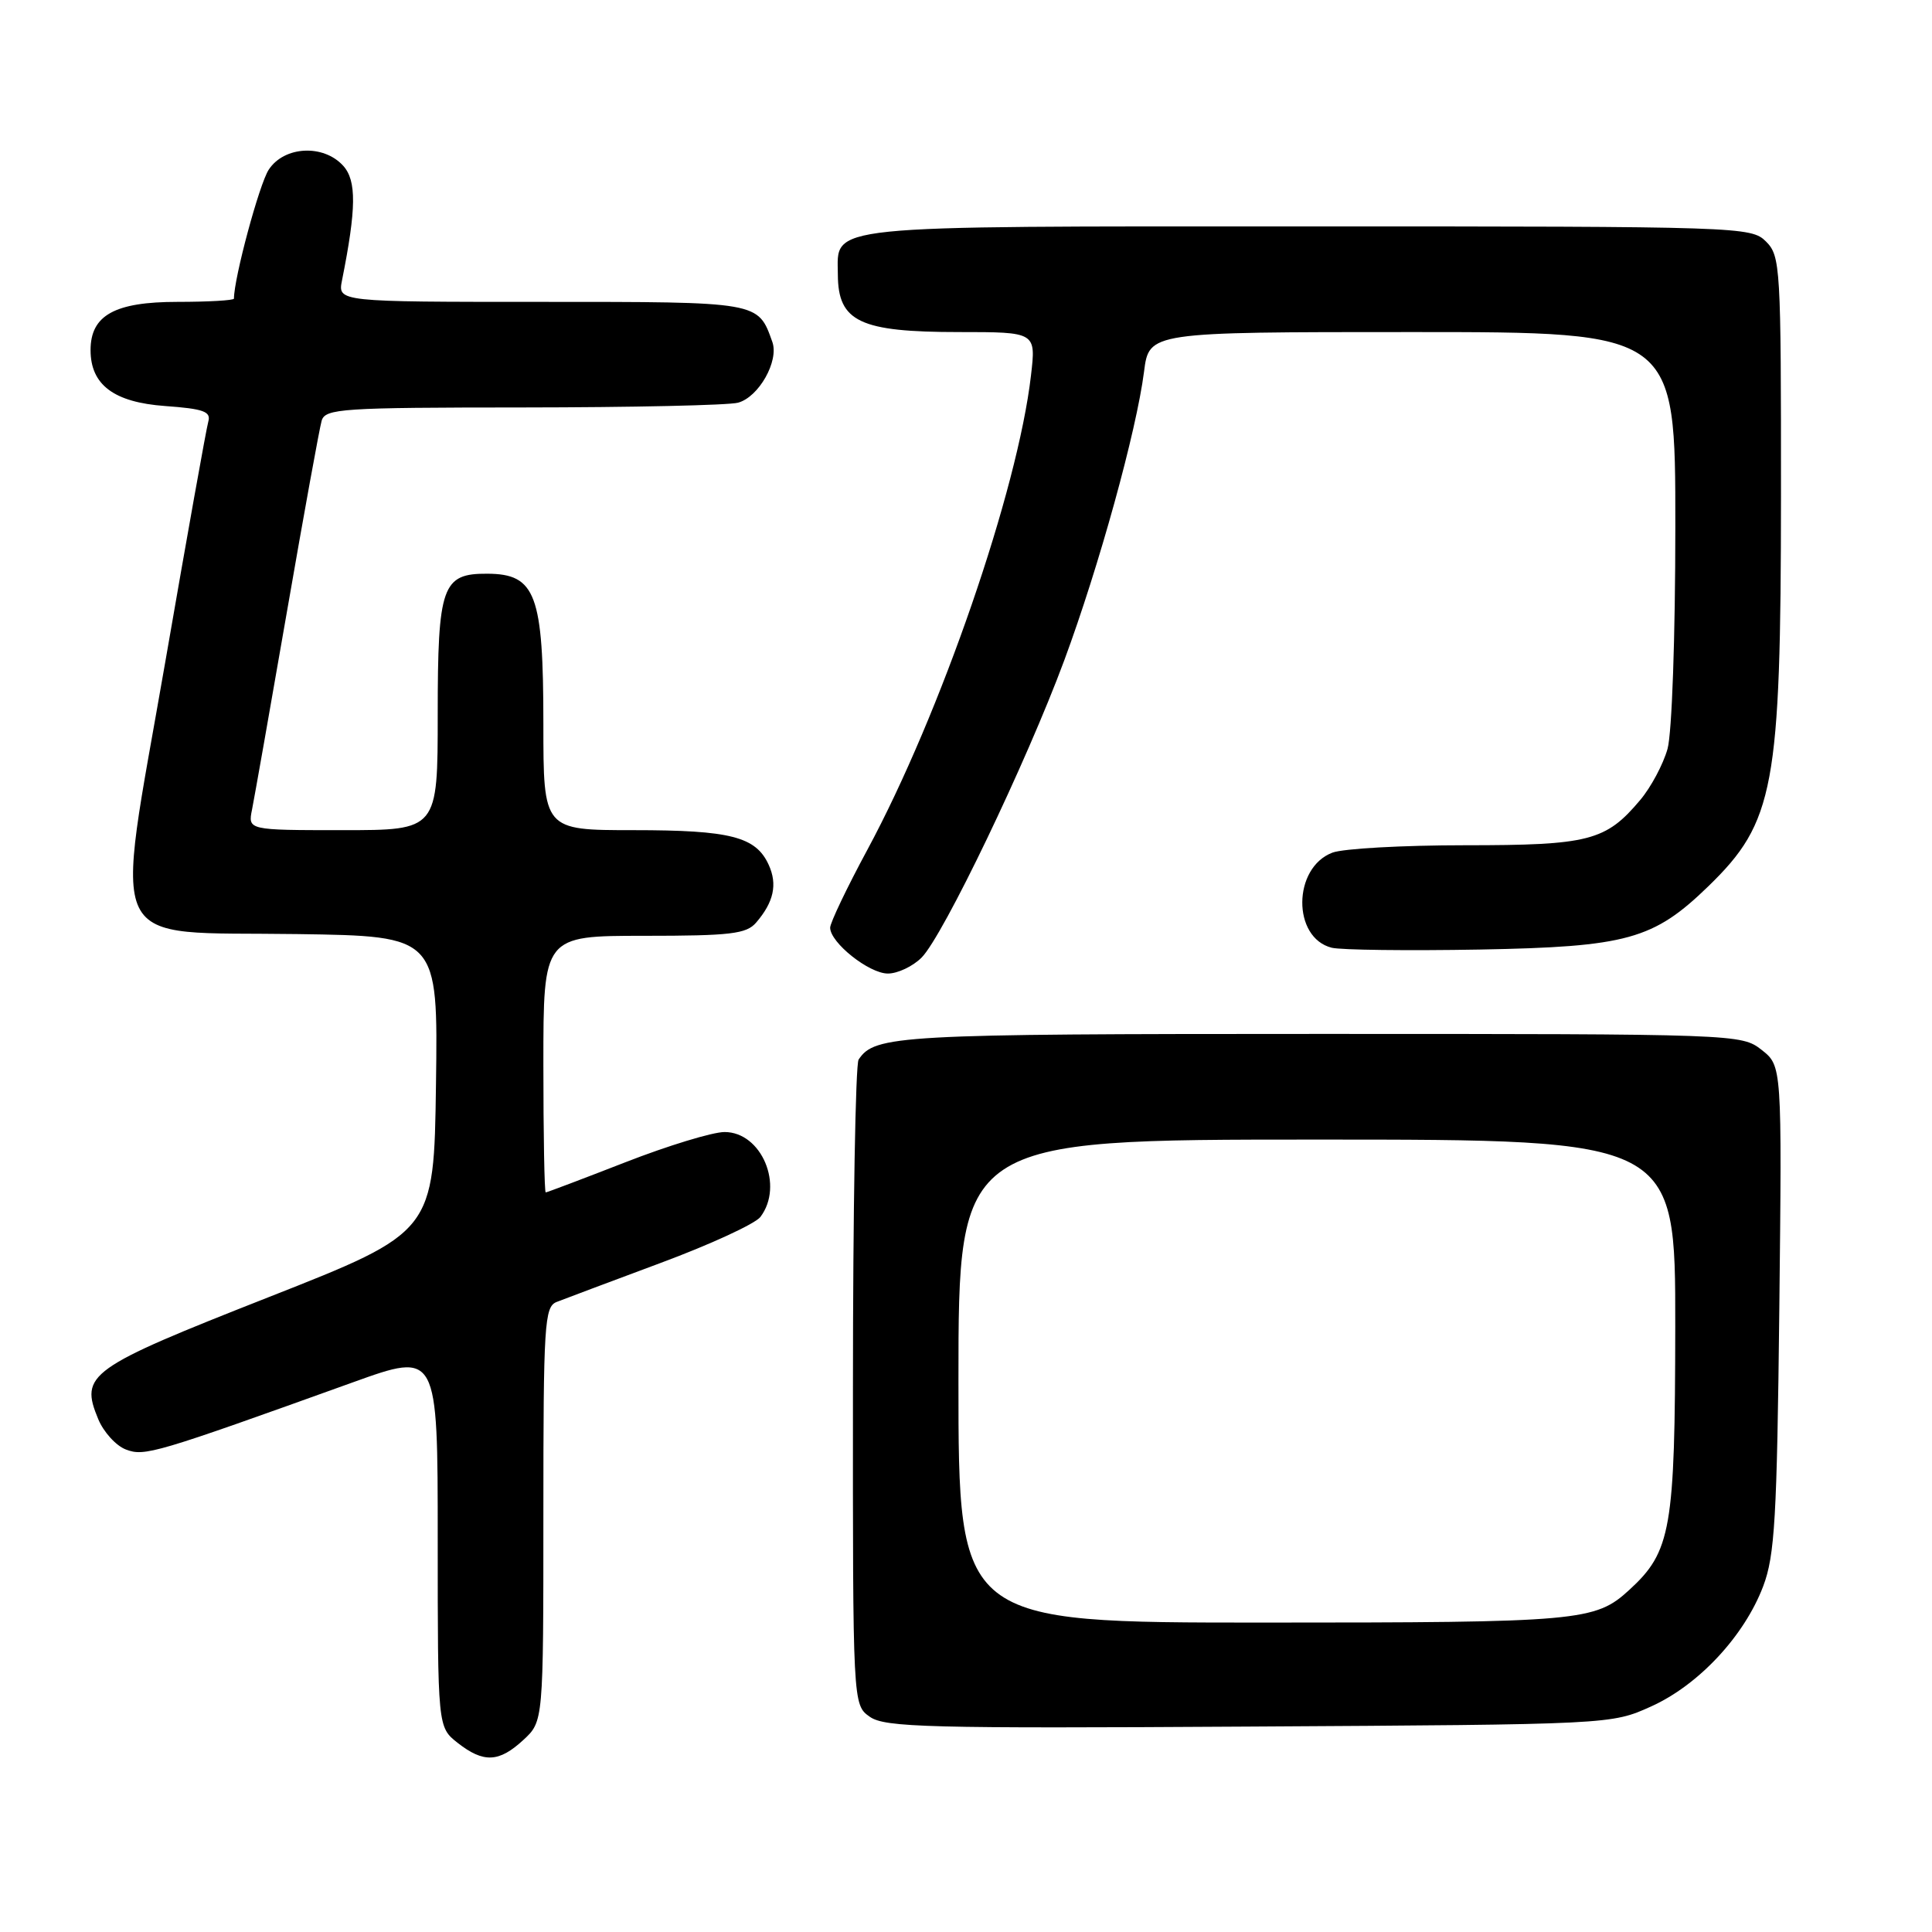 <?xml version="1.0" encoding="UTF-8" standalone="no"?>
<!DOCTYPE svg PUBLIC "-//W3C//DTD SVG 1.1//EN" "http://www.w3.org/Graphics/SVG/1.1/DTD/svg11.dtd" >
<svg xmlns="http://www.w3.org/2000/svg" xmlns:xlink="http://www.w3.org/1999/xlink" version="1.1" viewBox="0 0 256 256">
 <g >
 <path fill="currentColor"
d=" M 69.35 230.55 C 72.00 228.10 72.00 228.10 72.00 200.65 C 72.00 175.45 72.14 173.16 73.75 172.52 C 74.71 172.14 80.90 169.82 87.50 167.36 C 94.10 164.91 100.06 162.16 100.75 161.26 C 103.91 157.11 100.92 150.00 96.01 150.00 C 94.43 150.00 88.52 151.80 82.88 154.00 C 77.23 156.20 72.48 158.00 72.31 158.00 C 72.14 158.00 72.00 150.35 72.00 141.00 C 72.00 124.00 72.00 124.00 85.35 124.00 C 96.82 124.00 98.90 123.75 100.19 122.25 C 102.53 119.53 103.04 117.19 101.86 114.60 C 100.16 110.86 96.80 110.00 83.95 110.00 C 72.00 110.00 72.00 110.00 72.00 95.93 C 72.00 78.75 70.99 76.05 64.58 76.02 C 58.58 75.98 58.00 77.64 58.00 94.65 C 58.00 110.00 58.00 110.00 45.42 110.00 C 32.84 110.00 32.84 110.00 33.40 107.25 C 33.70 105.74 35.79 93.93 38.03 81.00 C 40.27 68.07 42.34 56.71 42.62 55.75 C 43.09 54.14 45.25 54.00 69.32 53.99 C 83.72 53.98 96.53 53.70 97.79 53.36 C 100.54 52.62 103.24 47.84 102.34 45.31 C 100.43 39.95 100.74 40.00 71.72 40.00 C 44.75 40.00 44.75 40.00 45.32 37.14 C 47.22 27.63 47.26 23.95 45.48 21.97 C 42.86 19.08 37.66 19.35 35.61 22.48 C 34.36 24.38 31.00 36.85 31.00 39.57 C 31.00 39.80 27.62 40.00 23.50 40.00 C 15.20 40.00 12.00 41.78 12.00 46.39 C 12.00 50.99 15.09 53.31 21.88 53.80 C 26.99 54.17 27.98 54.53 27.60 55.87 C 27.34 56.77 24.77 71.12 21.89 87.77 C 15.13 126.74 13.51 123.39 39.38 123.77 C 58.04 124.04 58.04 124.04 57.77 143.65 C 57.50 163.26 57.50 163.26 35.60 171.88 C 11.67 181.30 10.55 182.10 13.02 188.05 C 13.73 189.76 15.38 191.58 16.69 192.07 C 19.16 193.01 20.48 192.62 46.75 183.17 C 58.00 179.12 58.00 179.12 58.00 203.99 C 58.00 228.85 58.00 228.85 60.63 230.93 C 64.07 233.63 66.12 233.54 69.35 230.55 Z  M 218.79 226.11 C 225.08 223.27 231.13 216.78 233.63 210.19 C 235.17 206.13 235.46 201.18 235.77 173.37 C 236.12 141.24 236.12 141.24 233.43 139.12 C 230.75 137.02 230.28 137.00 174.80 137.00 C 118.91 137.00 115.92 137.17 113.77 140.40 C 113.36 141.00 113.02 160.49 113.02 183.69 C 113.00 225.89 113.00 225.89 115.25 227.48 C 117.25 228.89 122.93 229.04 165.50 228.78 C 213.50 228.50 213.50 228.50 218.79 226.11 Z  M 122.11 126.89 C 124.96 124.04 136.01 101.02 141.02 87.50 C 145.62 75.08 150.59 57.10 151.59 49.25 C 152.26 44.00 152.26 44.00 187.13 44.00 C 222.00 44.00 222.00 44.00 221.99 69.75 C 221.99 84.38 221.54 97.11 220.96 99.22 C 220.39 101.26 218.76 104.32 217.34 106.00 C 212.78 111.43 210.57 112.00 194.11 112.00 C 185.87 112.00 177.97 112.44 176.55 112.98 C 171.28 114.98 171.21 124.26 176.46 125.58 C 177.67 125.88 186.50 125.99 196.08 125.82 C 215.60 125.46 219.10 124.49 226.38 117.42 C 235.11 108.94 235.97 104.32 235.99 65.75 C 236.00 35.32 235.92 33.92 234.00 32.00 C 232.05 30.05 230.67 30.00 173.33 30.00 C 108.33 30.00 110.98 29.73 111.02 36.40 C 111.05 42.63 113.94 44.00 127.07 44.00 C 137.28 44.00 137.28 44.00 136.61 49.75 C 134.86 64.95 124.62 94.63 114.92 112.62 C 112.21 117.64 110.00 122.28 110.00 122.92 C 110.00 124.90 115.15 129.00 117.65 129.00 C 118.94 129.00 120.95 128.05 122.11 126.89 Z  M 127.00 183.00 C 127.00 151.00 127.00 151.00 174.50 151.00 C 222.00 151.00 222.00 151.00 221.98 175.75 C 221.95 202.63 221.44 205.59 215.88 210.68 C 211.37 214.82 209.38 215.00 167.43 215.00 C 127.00 215.00 127.00 215.00 127.00 183.00 Z "/>
</g>
</svg>